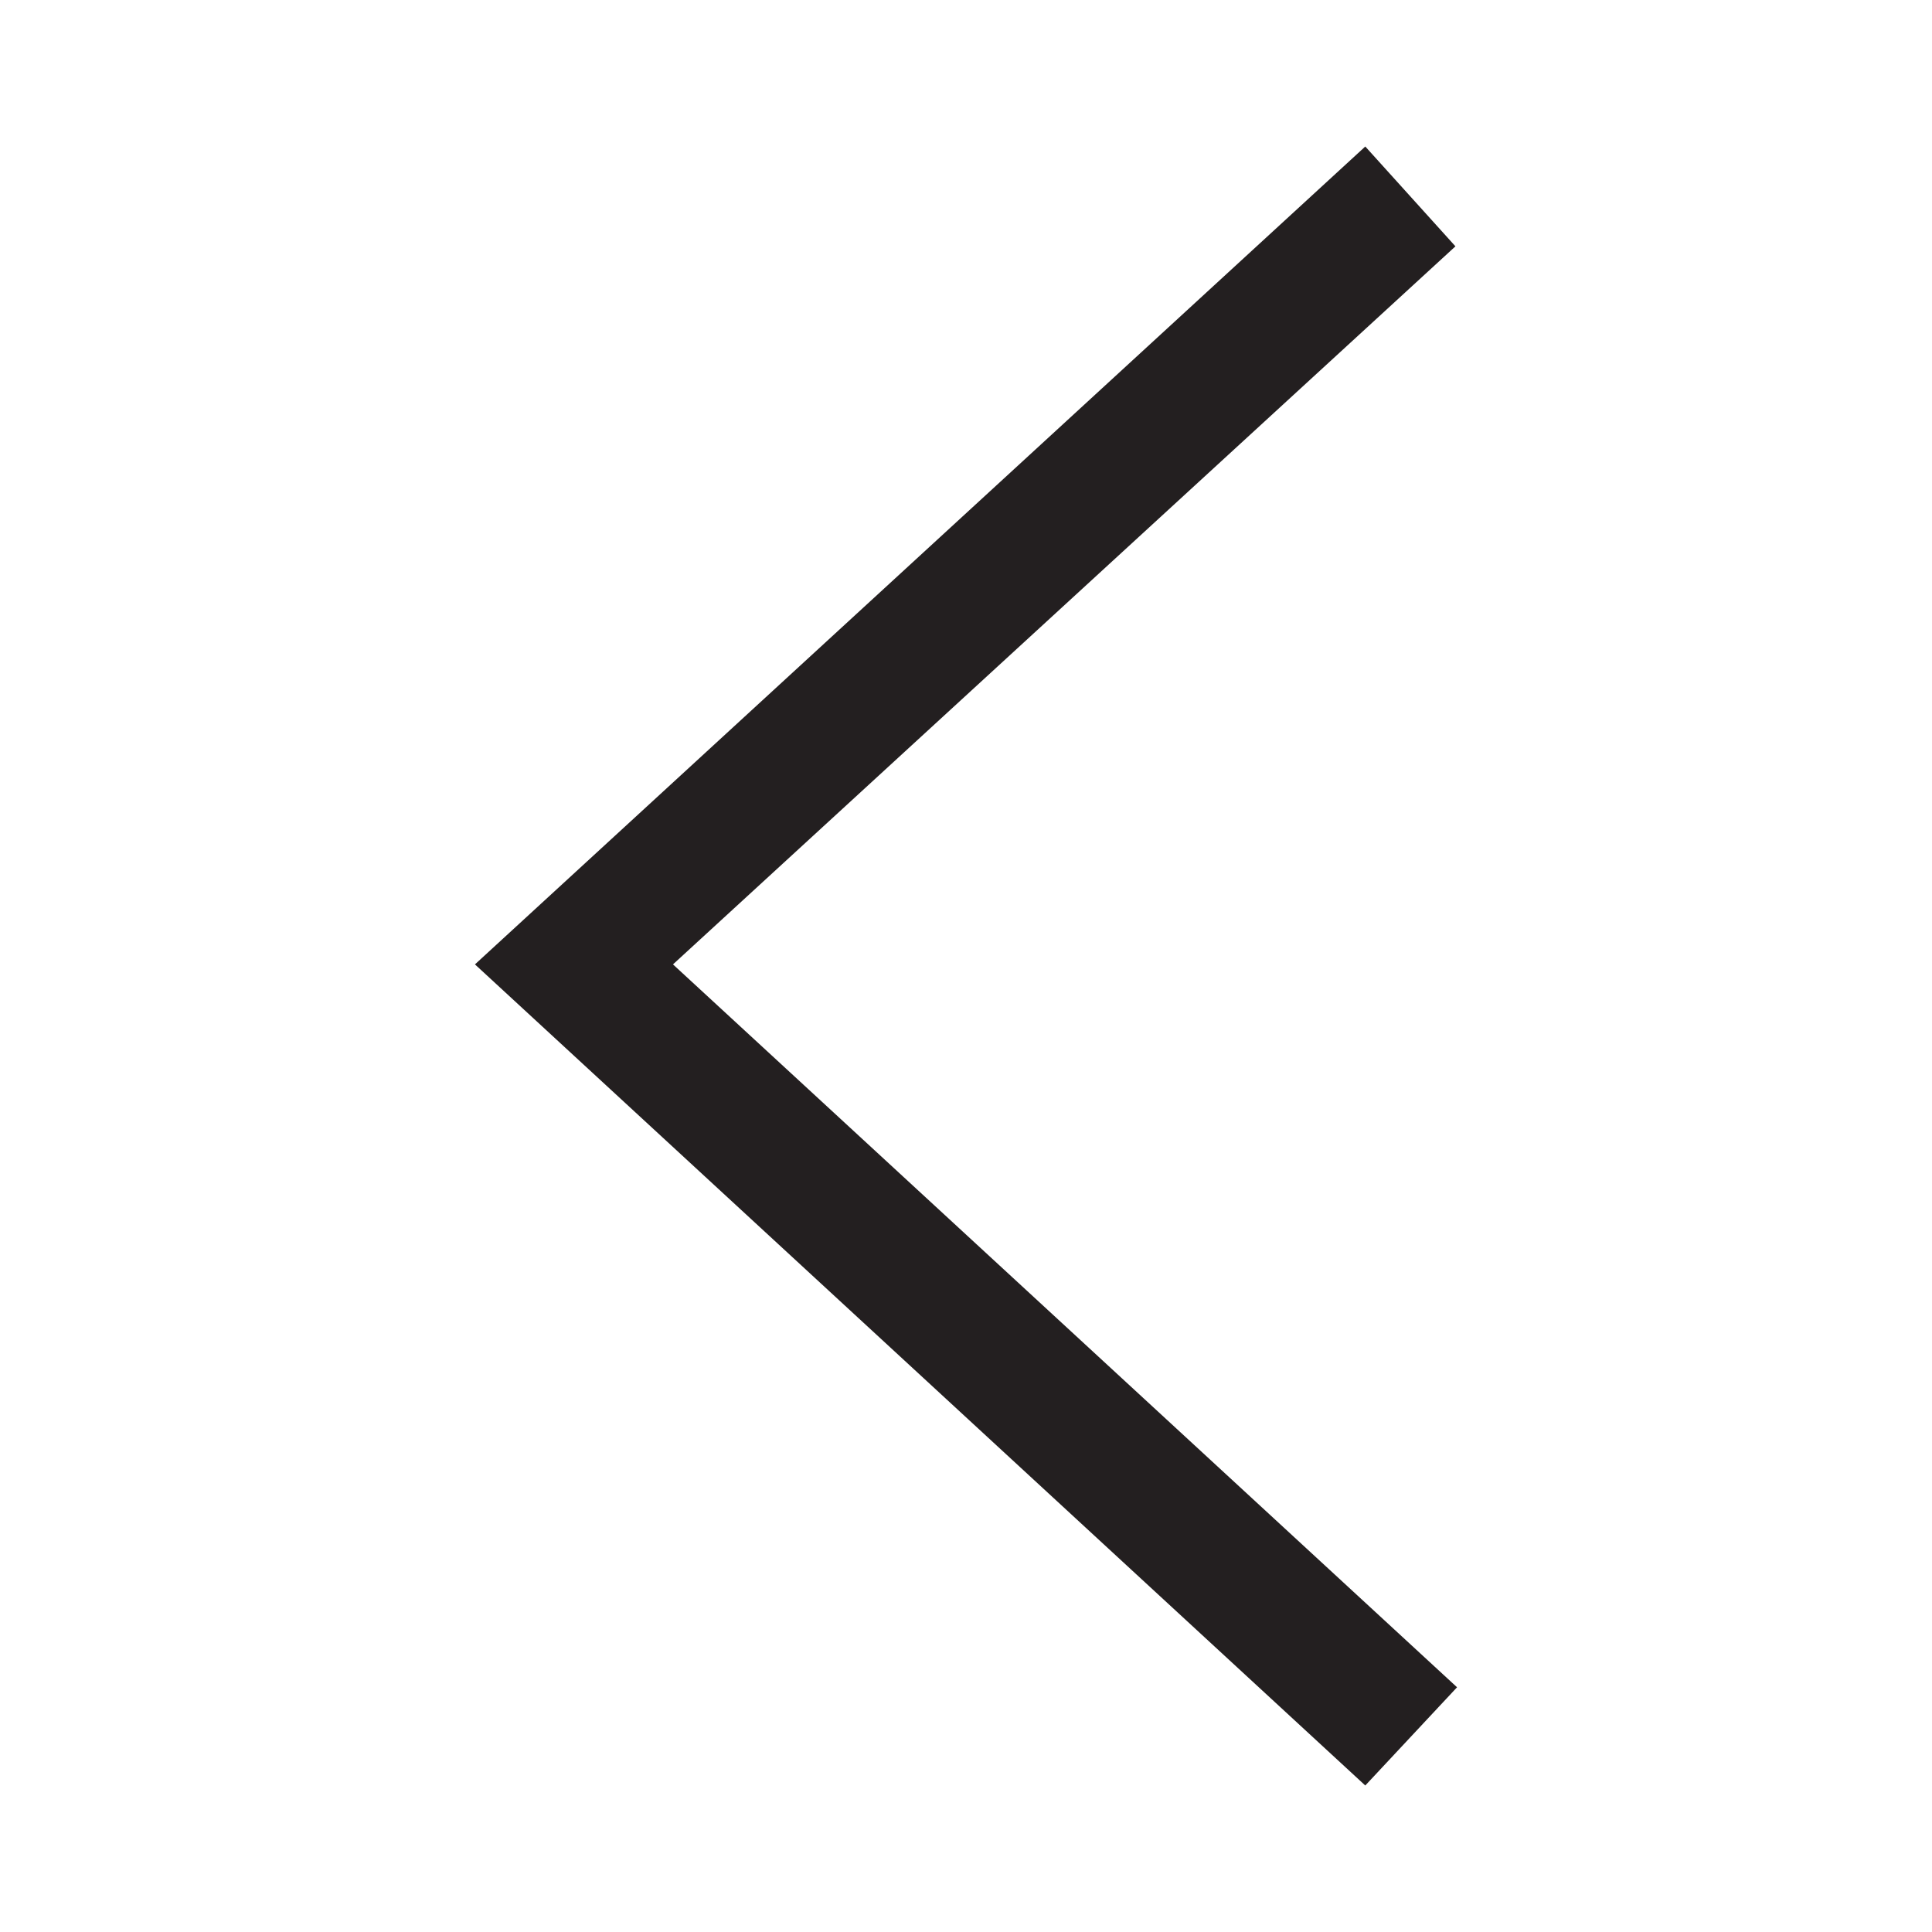 <?xml version="1.0" encoding="utf-8"?>
<!-- Generator: Adobe Illustrator 24.0.1, SVG Export Plug-In . SVG Version: 6.00 Build 0)  -->
<svg version="1.1" id="Layer_1" xmlns="http://www.w3.org/2000/svg" xmlns:xlink="http://www.w3.org/1999/xlink" x="0px" y="0px"
   viewBox="0 0 120 120" style="enable-background:new 0 0 120 120;" xml:space="preserve">
<style type="text/css">
  .st0{fill:#231F20;}
</style>
<title>Artboard 3101</title>
<polygon class="st0" points="84.8,110.9 29.5,59.9 84.8,9.1 90.4,15.3 41.8,59.9 90.5,104.8 "/>
</svg>
